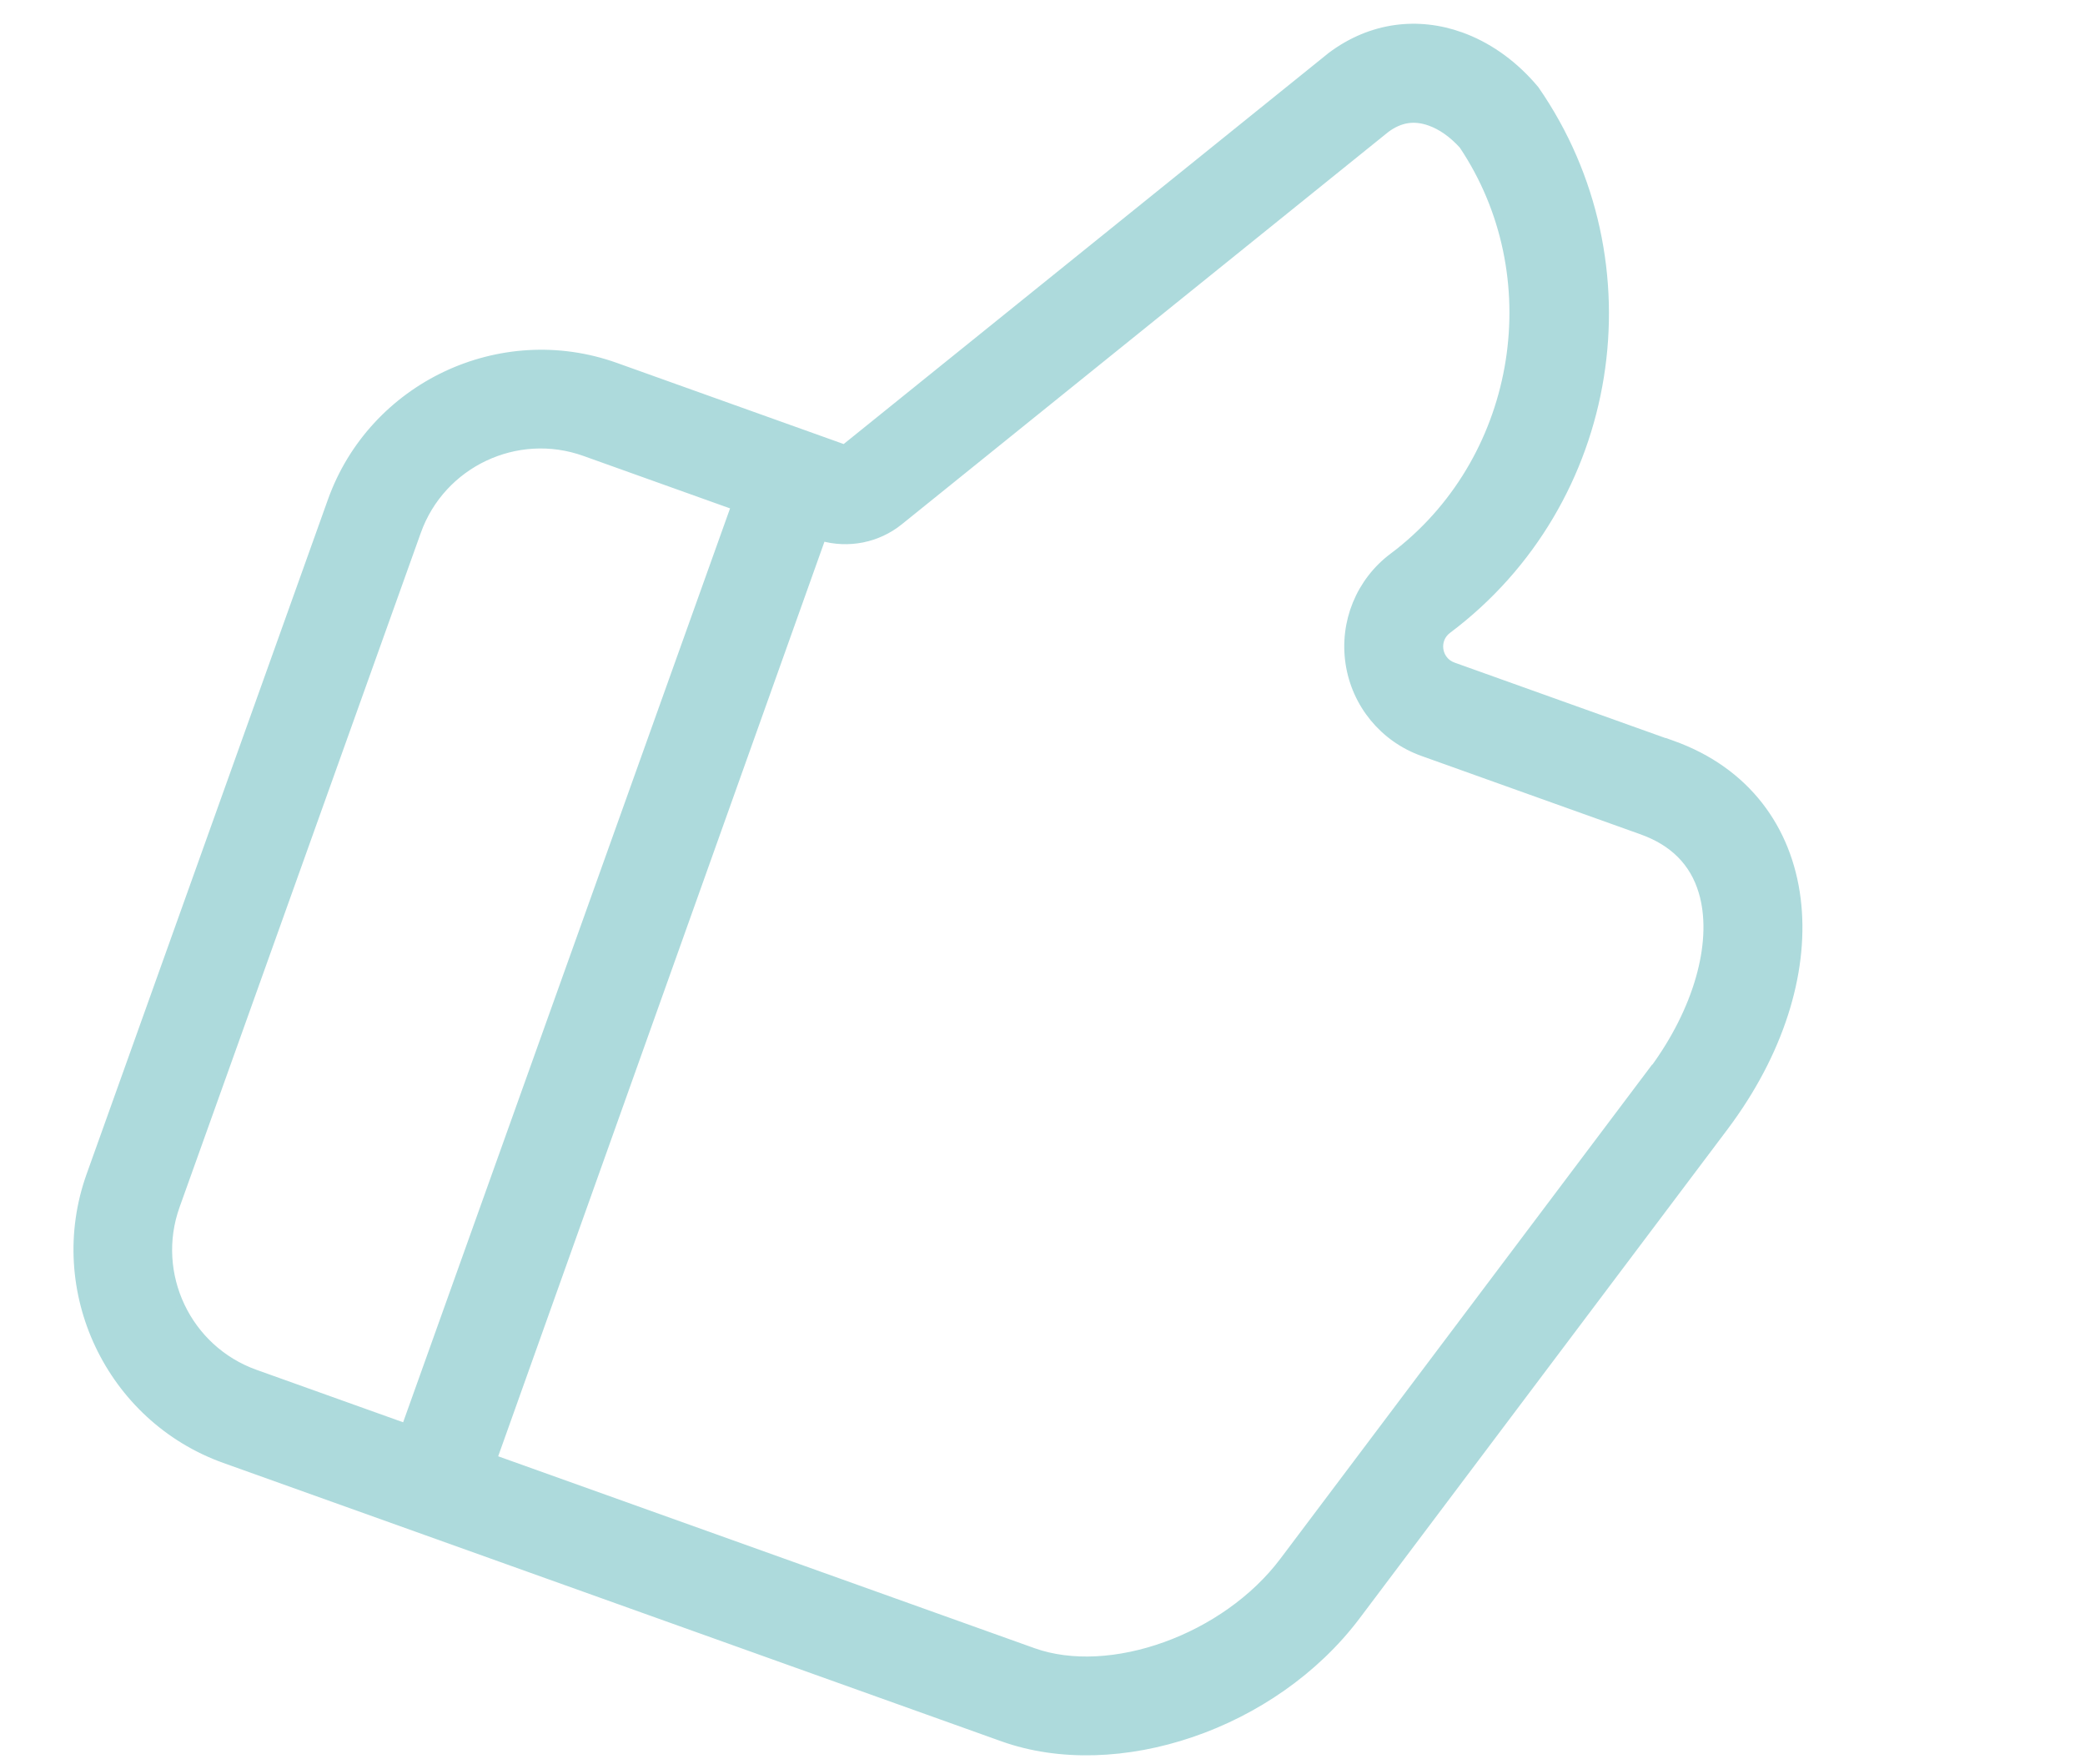 <svg width="117" height="99" viewBox="0 0 117 99" fill="none" xmlns="http://www.w3.org/2000/svg">
<g id="Like ramme">
<path id="Like" d="M81.958 2.05C83.412 2.569 84.766 3.506 85.894 4.773L86.116 5.031L86.123 5.039L86.13 5.049C92.836 14.734 90.721 28.179 81.222 35.309L81.22 35.31C80.446 35.886 80.626 37.089 81.537 37.415L93.602 41.731L93.606 41.722L93.841 41.806C97.967 43.282 100.306 46.517 100.796 50.449C101.27 54.248 100.018 58.681 97.035 62.816L96.742 63.215L76.101 90.65C73.773 93.745 70.413 96.019 66.842 97.235C63.273 98.451 59.475 98.618 56.273 97.472L12.615 81.853C6.183 79.552 2.792 72.403 5.097 65.96L18.636 28.116C20.937 21.683 28.087 18.293 34.53 20.598L47.391 25.199L74.697 3.18L74.703 3.174C76.98 1.465 79.595 1.204 81.958 2.05ZM32.82 25.347C28.982 23.974 24.749 25.984 23.379 29.813L9.84 67.657C8.468 71.495 10.477 75.728 14.306 77.098L22.773 80.127L41.287 28.376L32.82 25.347ZM80.255 6.812C79.353 6.489 78.546 6.617 77.746 7.212L77.746 7.213L50.447 29.226C49.229 30.209 47.605 30.529 46.105 30.098L27.636 81.867L57.964 92.717C60.127 93.491 62.827 93.309 65.409 92.378C67.989 91.448 70.421 89.778 72.047 87.616L92.688 60.181L92.798 60.034L92.815 60.04C95.277 56.691 96.316 52.993 95.635 50.279L95.562 50.017C95.07 48.375 93.931 47.22 92.143 46.581L79.842 42.18C77.661 41.4 76.098 39.495 75.754 37.215C75.41 34.935 76.334 32.652 78.186 31.265L78.519 31.01C85.413 25.558 87.014 15.436 82.113 8.126C81.54 7.494 80.906 7.044 80.255 6.812Z" fill="#ADDADC" stroke="#ADDADC" stroke-width="0.5"/>
</g>
</svg>
